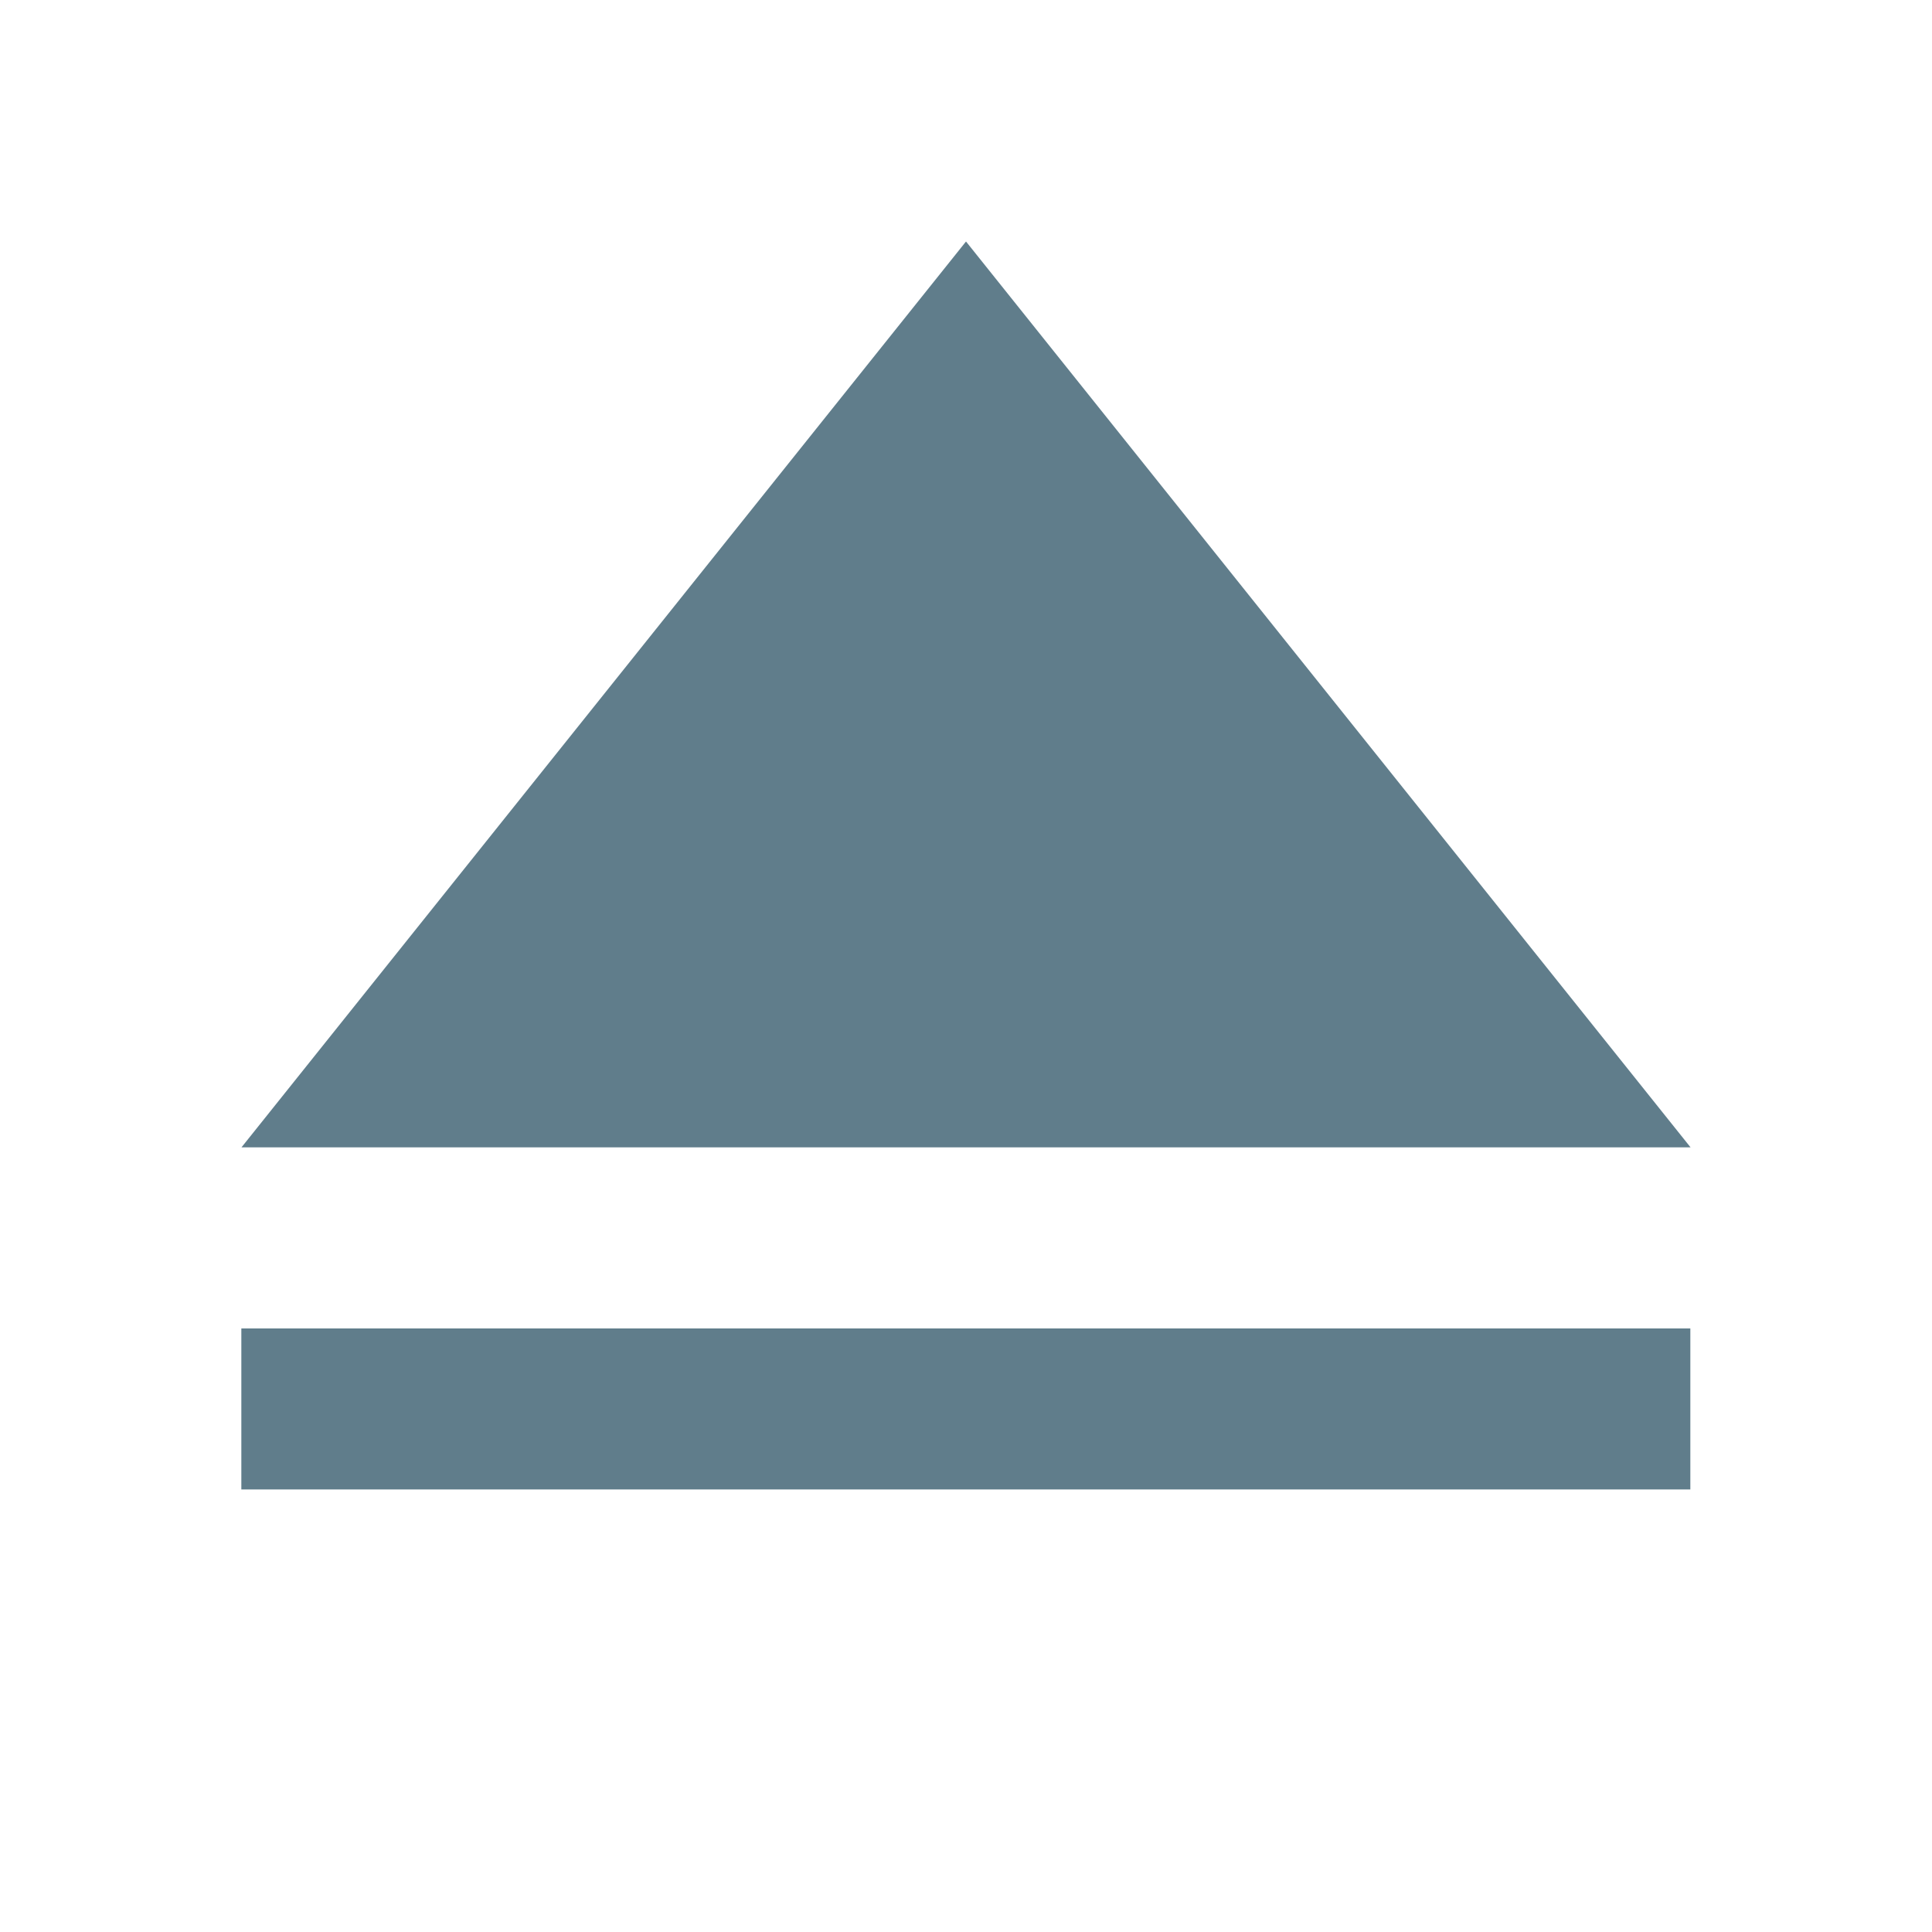 <?xml version="1.0" encoding="UTF-8" standalone="no"?>
<svg
   xmlns:dc="http://purl.org/dc/elements/1.1/"
   xmlns:cc="http://creativecommons.org/ns#"
   xmlns:rdf="http://www.w3.org/1999/02/22-rdf-syntax-ns#"
   xmlns:svg="http://www.w3.org/2000/svg"
   xmlns="http://www.w3.org/2000/svg"
   xmlns:sodipodi="http://sodipodi.sourceforge.net/DTD/sodipodi-0.dtd"
   xmlns:inkscape="http://www.inkscape.org/namespaces/inkscape"
   width="48"
   height="48"
   viewBox="0 0 48 48"
   id="svg2"
   version="1.1"
   inkscape:version="0.91 r13725"
   sodipodi:docname="ejectorz.svg"
   fill="#607D8B">
  <defs
     id="defs8" />
  <sodipodi:namedview
     pagecolor="#ffffff"
     bordercolor="#666666"
     borderopacity="1"
     objecttolerance="10"
     gridtolerance="10"
     guidetolerance="10"
     inkscape:pageopacity="0"
     inkscape:pageshadow="2"
     inkscape:window-width="1366"
     inkscape:window-height="713"
     id="namedview6"
     showgrid="false"
     inkscape:snap-bbox="true"
     inkscape:bbox-nodes="true"
     inkscape:snap-bbox-edge-midpoints="false"
     inkscape:snap-bbox-midpoints="false"
     inkscape:snap-object-midpoints="false"
     inkscape:zoom="2.072094064633056"
     inkscape:cx="-82.4942359369219"
     inkscape:cy="-42.67953914972539"
     inkscape:window-x="0"
     inkscape:window-y="30"
     inkscape:window-maximized="1"
     inkscape:current-layer="svg2"
     inkscape:bbox-paths="false"
     inkscape:snap-midpoints="true"
     inkscape:snap-smooth-nodes="true"
     inkscape:object-nodes="true"
     inkscape:snap-intersection-paths="true"
     inkscape:object-paths="true"
     inkscape:snap-nodes="false" />
  <path
     style="fill:#607D8B"
     d="M 24,6 6,28.505 l 11.455,0 13.091,0 11.455,0 L 24,6 Z"
     id="path4137"
     inkscape:connector-curvature="0" />
  <path
     style="fill:#607D8B"
     d="m 5.996,33.005 0,4 36,0 0,-4 -36,0 z"
     id="path4145"
     inkscape:connector-curvature="0" />
  <path
     id="path4163"
     d="M -35.887,9.29 -55.686,29.088 c -1.563,1.563 -1.563,4.094 0,5.657 l 19.799,19.799 c 1.563,1.563 4.094,1.563 5.657,0 l 19.799,-19.799 c 1.563,-1.563 1.563,-4.094 0,-5.657 L -30.23,9.29 c -1.563,-1.563 -4.094,-1.563 -5.657,0 z"
     inkscape:connector-curvature="0"
     style="fill:#607D8B" />
</svg>

